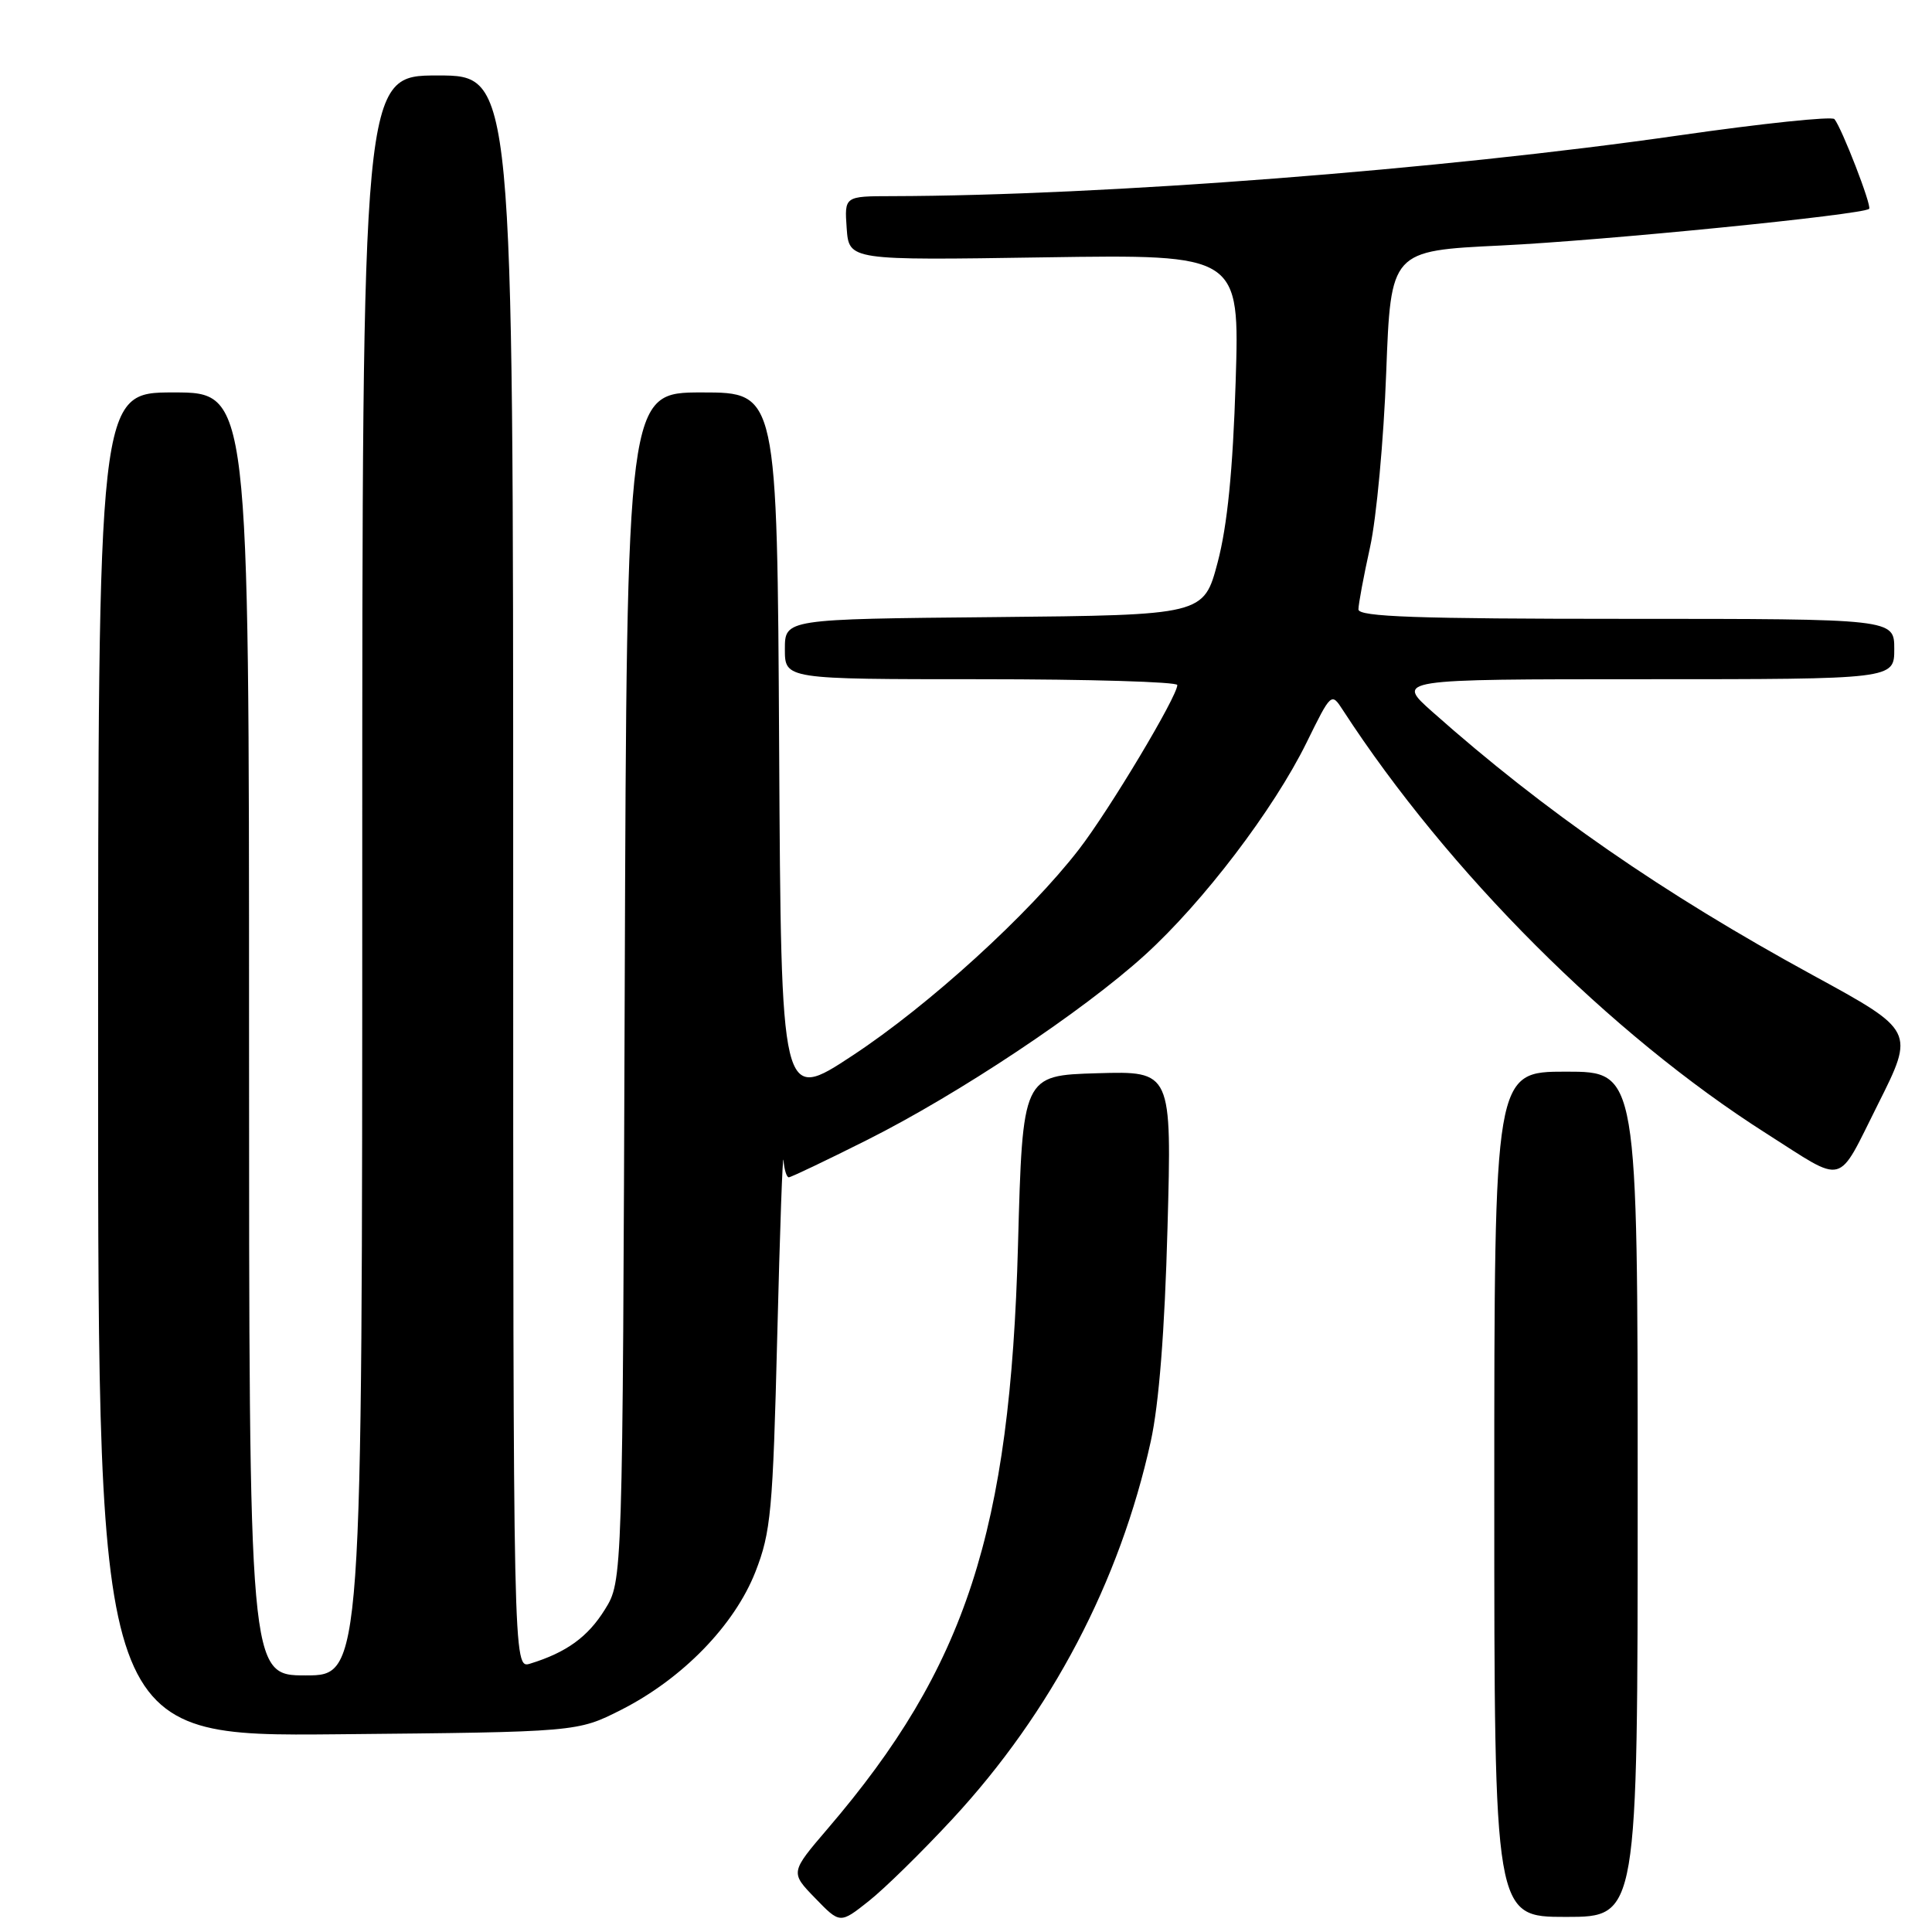 <?xml version="1.0" encoding="UTF-8" standalone="no"?>
<!DOCTYPE svg PUBLIC "-//W3C//DTD SVG 1.1//EN" "http://www.w3.org/Graphics/SVG/1.1/DTD/svg11.dtd" >
<svg xmlns="http://www.w3.org/2000/svg" xmlns:xlink="http://www.w3.org/1999/xlink" version="1.1" viewBox="0 0 256 256">
 <g >
 <path fill="currentColor"
d=" M 126.22 241.01 C 139.33 226.85 148.38 209.60 152.48 191.00 C 153.57 186.06 154.33 176.39 154.70 162.71 C 155.27 141.92 155.27 141.92 145.38 142.21 C 135.50 142.50 135.50 142.50 134.89 165.00 C 133.86 202.94 128.00 220.92 109.68 242.30 C 104.71 248.11 104.71 248.11 108.01 251.51 C 111.31 254.92 111.31 254.92 115.12 251.90 C 117.22 250.24 122.21 245.34 126.22 241.01 Z  M 217.00 198.00 C 217.00 142.00 217.00 142.00 207.50 142.00 C 198.00 142.00 198.00 142.00 198.00 198.00 C 198.00 254.00 198.00 254.00 207.50 254.00 C 217.00 254.00 217.00 254.00 217.00 198.00 Z  M 82.31 226.56 C 90.43 222.44 97.32 215.36 100.10 208.27 C 102.15 203.02 102.41 200.22 102.99 177.00 C 103.34 162.97 103.71 152.51 103.82 153.75 C 103.92 154.99 104.23 156.00 104.52 156.00 C 104.80 156.00 109.46 153.78 114.86 151.07 C 127.04 144.96 143.50 134.00 151.71 126.54 C 159.42 119.54 168.75 107.28 173.11 98.43 C 176.40 91.74 176.41 91.73 177.95 94.11 C 191.86 115.52 213.41 137.07 234.03 150.18 C 244.71 156.97 243.31 157.33 248.84 146.32 C 253.72 136.59 253.72 136.59 240.18 129.20 C 220.35 118.38 204.64 107.50 189.82 94.34 C 184.93 90.00 184.93 90.00 217.97 90.00 C 251.00 90.00 251.00 90.00 251.00 86.00 C 251.00 82.00 251.00 82.00 215.50 82.00 C 187.76 82.00 180.00 81.73 180.00 80.75 C 180.00 80.06 180.69 76.35 181.54 72.50 C 182.39 68.65 183.35 58.24 183.68 49.36 C 184.29 33.23 184.29 33.23 198.89 32.53 C 212.56 31.87 246.88 28.45 247.67 27.67 C 248.05 27.29 244.05 16.96 243.07 15.78 C 242.74 15.39 233.47 16.36 222.48 17.94 C 190.93 22.48 146.26 25.93 118.19 25.99 C 111.89 26.00 111.89 26.00 112.19 30.25 C 112.50 34.50 112.50 34.50 138.38 34.10 C 164.26 33.71 164.26 33.71 163.73 50.60 C 163.36 62.36 162.63 69.63 161.35 74.50 C 159.50 81.50 159.50 81.50 131.75 81.77 C 104.00 82.03 104.00 82.03 104.00 86.02 C 104.00 90.00 104.00 90.00 130.00 90.00 C 144.30 90.00 156.00 90.35 156.00 90.77 C 156.00 92.28 147.00 107.32 142.97 112.54 C 136.33 121.14 123.13 133.17 112.97 139.86 C 103.50 146.10 103.50 146.10 103.24 99.05 C 102.98 52.00 102.98 52.00 93.02 52.00 C 83.06 52.00 83.06 52.00 82.78 130.75 C 82.50 209.50 82.50 209.50 80.15 213.27 C 77.90 216.90 75.06 218.96 70.25 220.44 C 68.00 221.13 68.00 221.13 68.00 115.57 C 68.00 10.00 68.00 10.00 58.00 10.00 C 48.00 10.00 48.00 10.00 48.00 116.00 C 48.00 222.00 48.00 222.00 40.50 222.00 C 33.00 222.00 33.00 222.00 33.00 137.00 C 33.00 52.00 33.00 52.00 23.00 52.00 C 13.00 52.00 13.00 52.00 13.00 141.05 C 13.00 230.10 13.00 230.10 44.75 229.80 C 76.50 229.50 76.50 229.50 82.31 226.56 Z "/>
</g>
</svg>